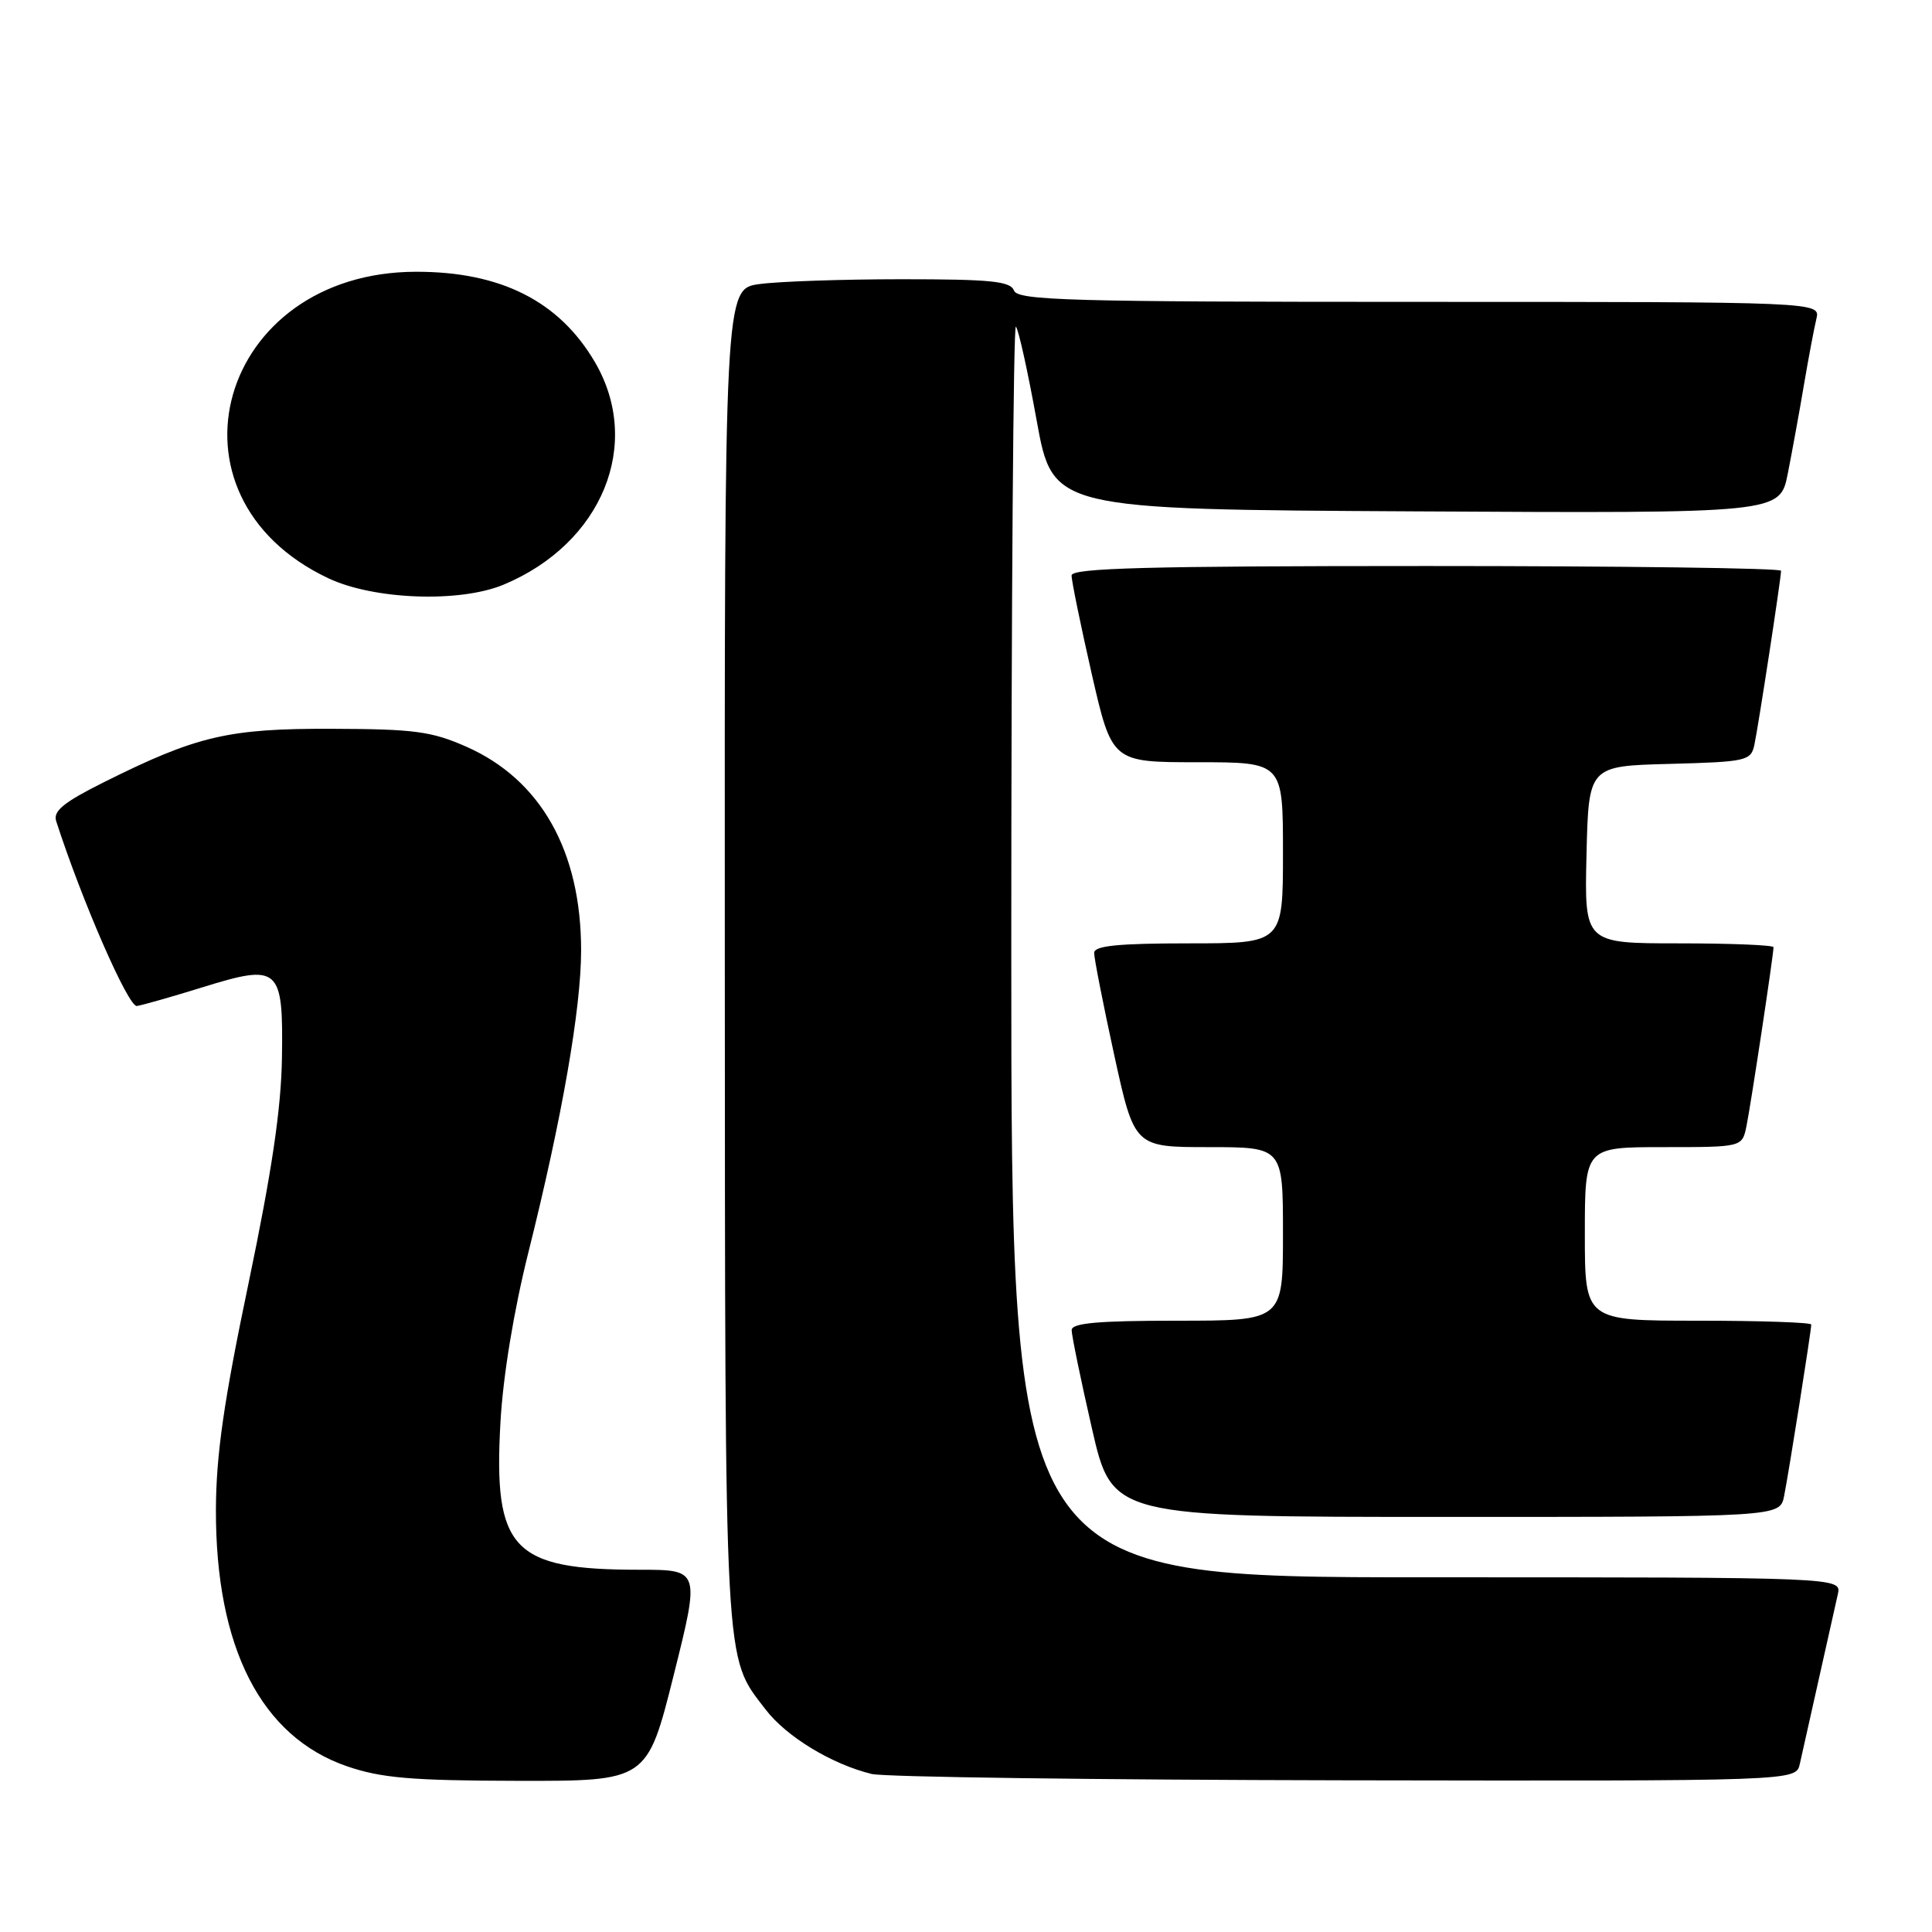 <?xml version="1.0" encoding="UTF-8" standalone="no"?>
<!DOCTYPE svg PUBLIC "-//W3C//DTD SVG 1.1//EN" "http://www.w3.org/Graphics/SVG/1.1/DTD/svg11.dtd" >
<svg xmlns="http://www.w3.org/2000/svg" xmlns:xlink="http://www.w3.org/1999/xlink" version="1.1" viewBox="0 0 256 256">
 <g >
 <path fill="currentColor"
d=" M 89.26 222.00 C 92.76 208.00 92.76 208.00 84.75 208.00 C 67.87 208.00 65.37 205.35 66.31 188.50 C 66.65 182.35 68.08 173.68 70.00 166.00 C 74.47 148.15 77.00 133.65 77.00 125.92 C 77.00 112.78 71.66 103.30 61.79 98.94 C 57.19 96.91 54.88 96.60 44.00 96.57 C 30.22 96.52 26.07 97.50 13.70 103.68 C 8.44 106.31 7.02 107.47 7.44 108.79 C 10.86 119.38 17.01 133.47 18.14 133.30 C 18.89 133.18 22.78 132.08 26.80 130.83 C 37.02 127.66 37.54 128.12 37.36 140.13 C 37.26 146.90 36.03 155.19 32.94 170.00 C 29.66 185.65 28.64 192.75 28.61 200.00 C 28.56 218.32 34.59 230.13 46.00 234.05 C 50.54 235.60 54.50 235.94 68.63 235.97 C 85.75 236.00 85.75 236.00 89.26 222.00 Z  M 238.48 233.75 C 238.76 232.51 239.90 227.45 241.00 222.50 C 242.10 217.55 243.24 212.49 243.52 211.25 C 244.04 209.00 244.04 209.00 189.02 209.00 C 134.00 209.00 134.00 209.00 134.00 125.83 C 134.00 80.09 134.28 42.94 134.61 43.28 C 134.95 43.62 136.19 49.21 137.36 55.70 C 139.50 67.50 139.50 67.50 187.68 67.76 C 235.85 68.02 235.85 68.02 236.89 62.76 C 237.46 59.87 238.43 54.58 239.03 51.00 C 239.64 47.42 240.38 43.49 240.68 42.25 C 241.22 40.00 241.22 40.00 188.08 40.00 C 141.76 40.00 134.86 39.81 134.36 38.50 C 133.89 37.26 131.28 37.00 119.53 37.00 C 111.69 37.00 103.19 37.29 100.64 37.64 C 96.00 38.27 96.00 38.27 96.04 126.89 C 96.09 222.52 95.91 219.27 101.44 226.51 C 104.19 230.11 110.19 233.76 115.50 235.06 C 117.15 235.47 145.38 235.84 178.23 235.90 C 237.96 236.00 237.96 236.00 238.48 233.75 Z  M 236.40 198.25 C 237.00 195.27 240.00 176.35 240.00 175.51 C 240.00 175.23 233.25 175.00 225.00 175.00 C 210.00 175.00 210.00 175.00 210.00 163.50 C 210.00 152.00 210.00 152.00 220.42 152.00 C 230.84 152.00 230.84 152.00 231.41 149.25 C 231.97 146.57 235.00 126.52 235.00 125.51 C 235.00 125.23 229.36 125.00 222.47 125.00 C 209.94 125.00 209.94 125.00 210.22 113.25 C 210.50 101.50 210.50 101.50 221.24 101.22 C 231.41 100.95 232.00 100.81 232.46 98.72 C 232.99 96.25 236.00 76.63 236.00 75.63 C 236.00 75.28 214.85 75.00 189.00 75.00 C 152.07 75.00 142.00 75.27 141.99 76.25 C 141.98 76.94 143.18 82.79 144.65 89.25 C 147.34 101.00 147.34 101.00 158.67 101.00 C 170.00 101.00 170.00 101.00 170.00 113.00 C 170.00 125.00 170.00 125.00 157.50 125.00 C 148.18 125.00 145.00 125.32 144.98 126.25 C 144.97 126.94 146.16 133.01 147.63 139.75 C 150.31 152.00 150.31 152.00 160.15 152.00 C 170.00 152.00 170.00 152.00 170.00 163.50 C 170.00 175.00 170.00 175.00 156.00 175.00 C 145.47 175.00 142.00 175.31 142.00 176.25 C 142.00 176.94 143.20 182.79 144.68 189.25 C 147.37 201.00 147.37 201.00 191.61 201.00 C 235.84 201.00 235.84 201.00 236.40 198.25 Z  M 66.73 77.47 C 79.80 72.01 85.20 58.83 78.81 47.95 C 74.08 39.90 66.34 35.99 55.12 36.01 C 28.98 36.05 20.48 65.74 43.50 76.62 C 49.55 79.48 60.92 79.89 66.73 77.47 Z "/>
</g>
</svg>